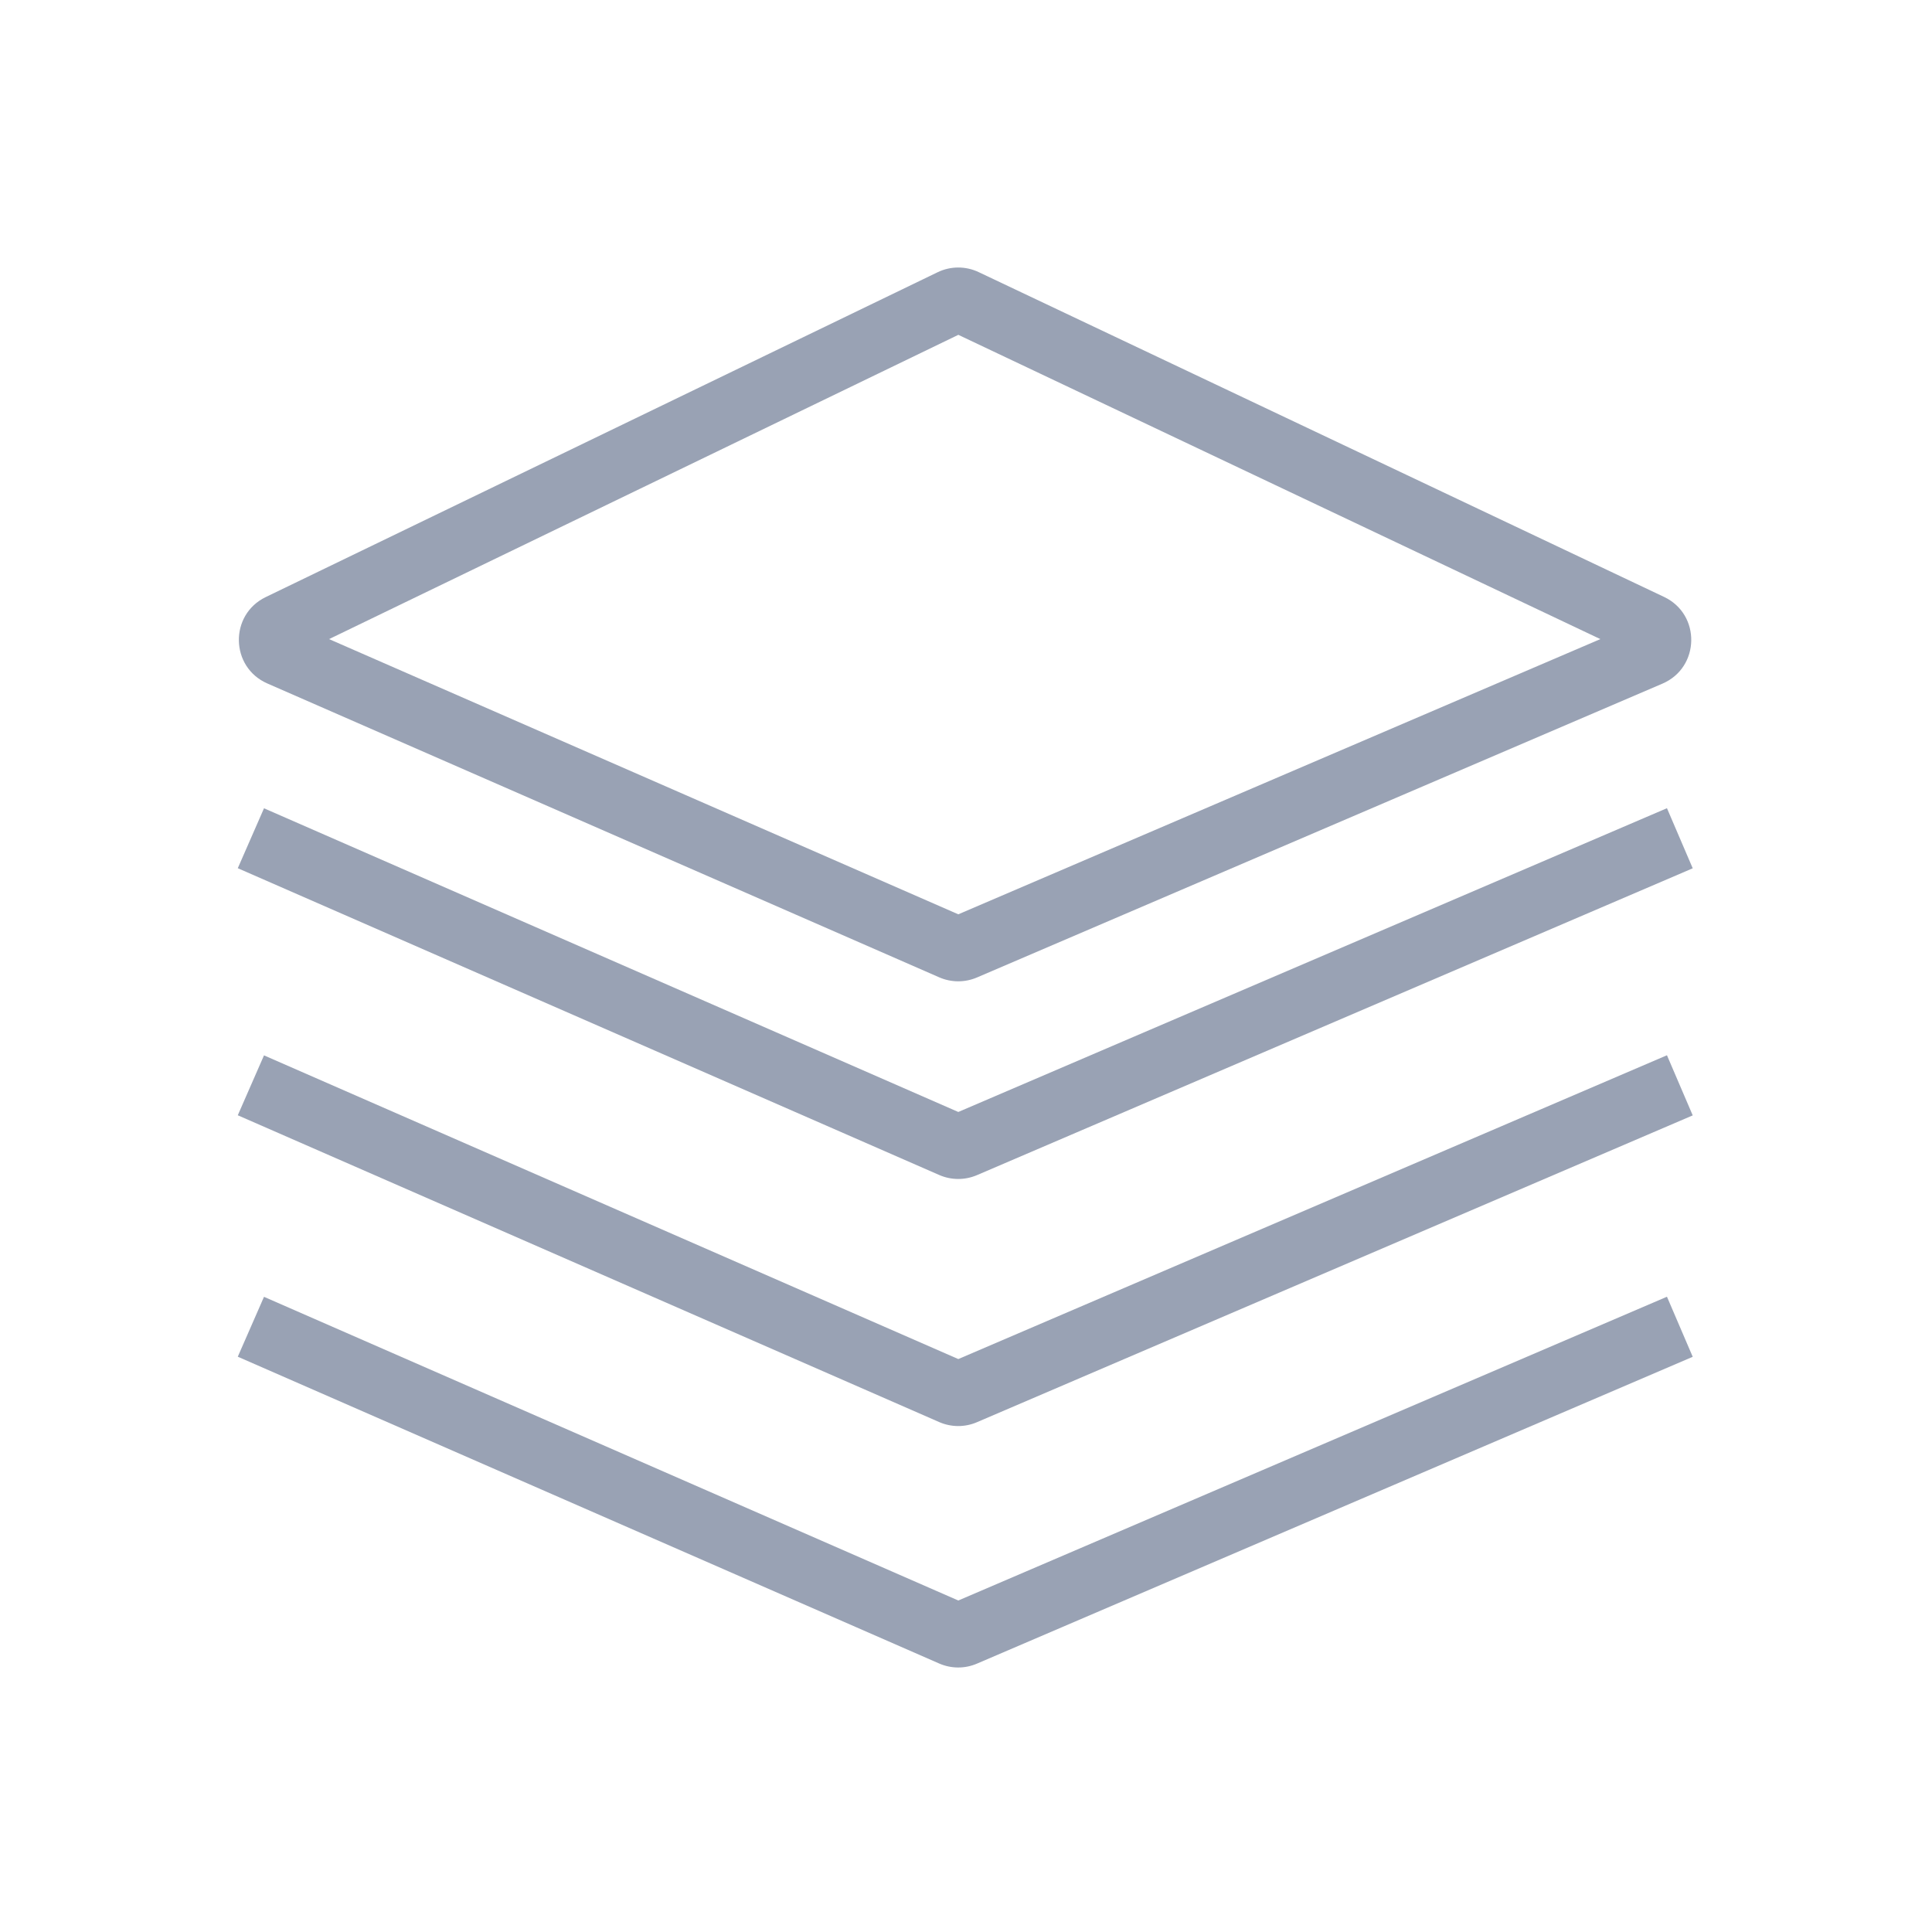 <svg width="65" height="65" viewBox="0 0 65 65" fill="none" xmlns="http://www.w3.org/2000/svg">
<rect width="65" height="65" fill="white"/>
<path fill-rule="evenodd" clip-rule="evenodd" d="M32.242 11.265L11.071 21.502L32.241 30.761L53.842 21.502L32.242 11.265ZM31.543 9.16C31.979 8.949 32.487 8.947 32.924 9.154L55.986 20.083C57.231 20.673 57.197 22.456 55.931 23L32.869 32.886C32.463 33.06 32.003 33.058 31.598 32.881L8.995 22.995C7.743 22.447 7.71 20.683 8.94 20.088L31.543 9.16Z" fill="#99A2B4"/>
<path fill-rule="evenodd" clip-rule="evenodd" d="M56.95 29.213L32.869 39.536C32.463 39.71 32.003 39.708 31.598 39.531L8 29.21L8.882 27.194L32.241 37.411L56.083 27.191L56.95 29.213Z" fill="#99A2B4"/>
<path fill-rule="evenodd" clip-rule="evenodd" d="M56.95 37.526L32.869 47.848C32.463 48.023 32.003 48.021 31.598 47.844L8 37.522L8.882 35.507L32.241 45.724L56.083 35.503L56.95 37.526Z" fill="#99A2B4"/>
<path fill-rule="evenodd" clip-rule="evenodd" d="M56.95 45.648L32.869 55.971C32.463 56.146 32.003 56.144 31.598 55.967L8 45.645L8.882 43.63L32.241 53.847L56.083 43.627L56.95 45.648Z" fill="#99A2B4"/>
</svg>
